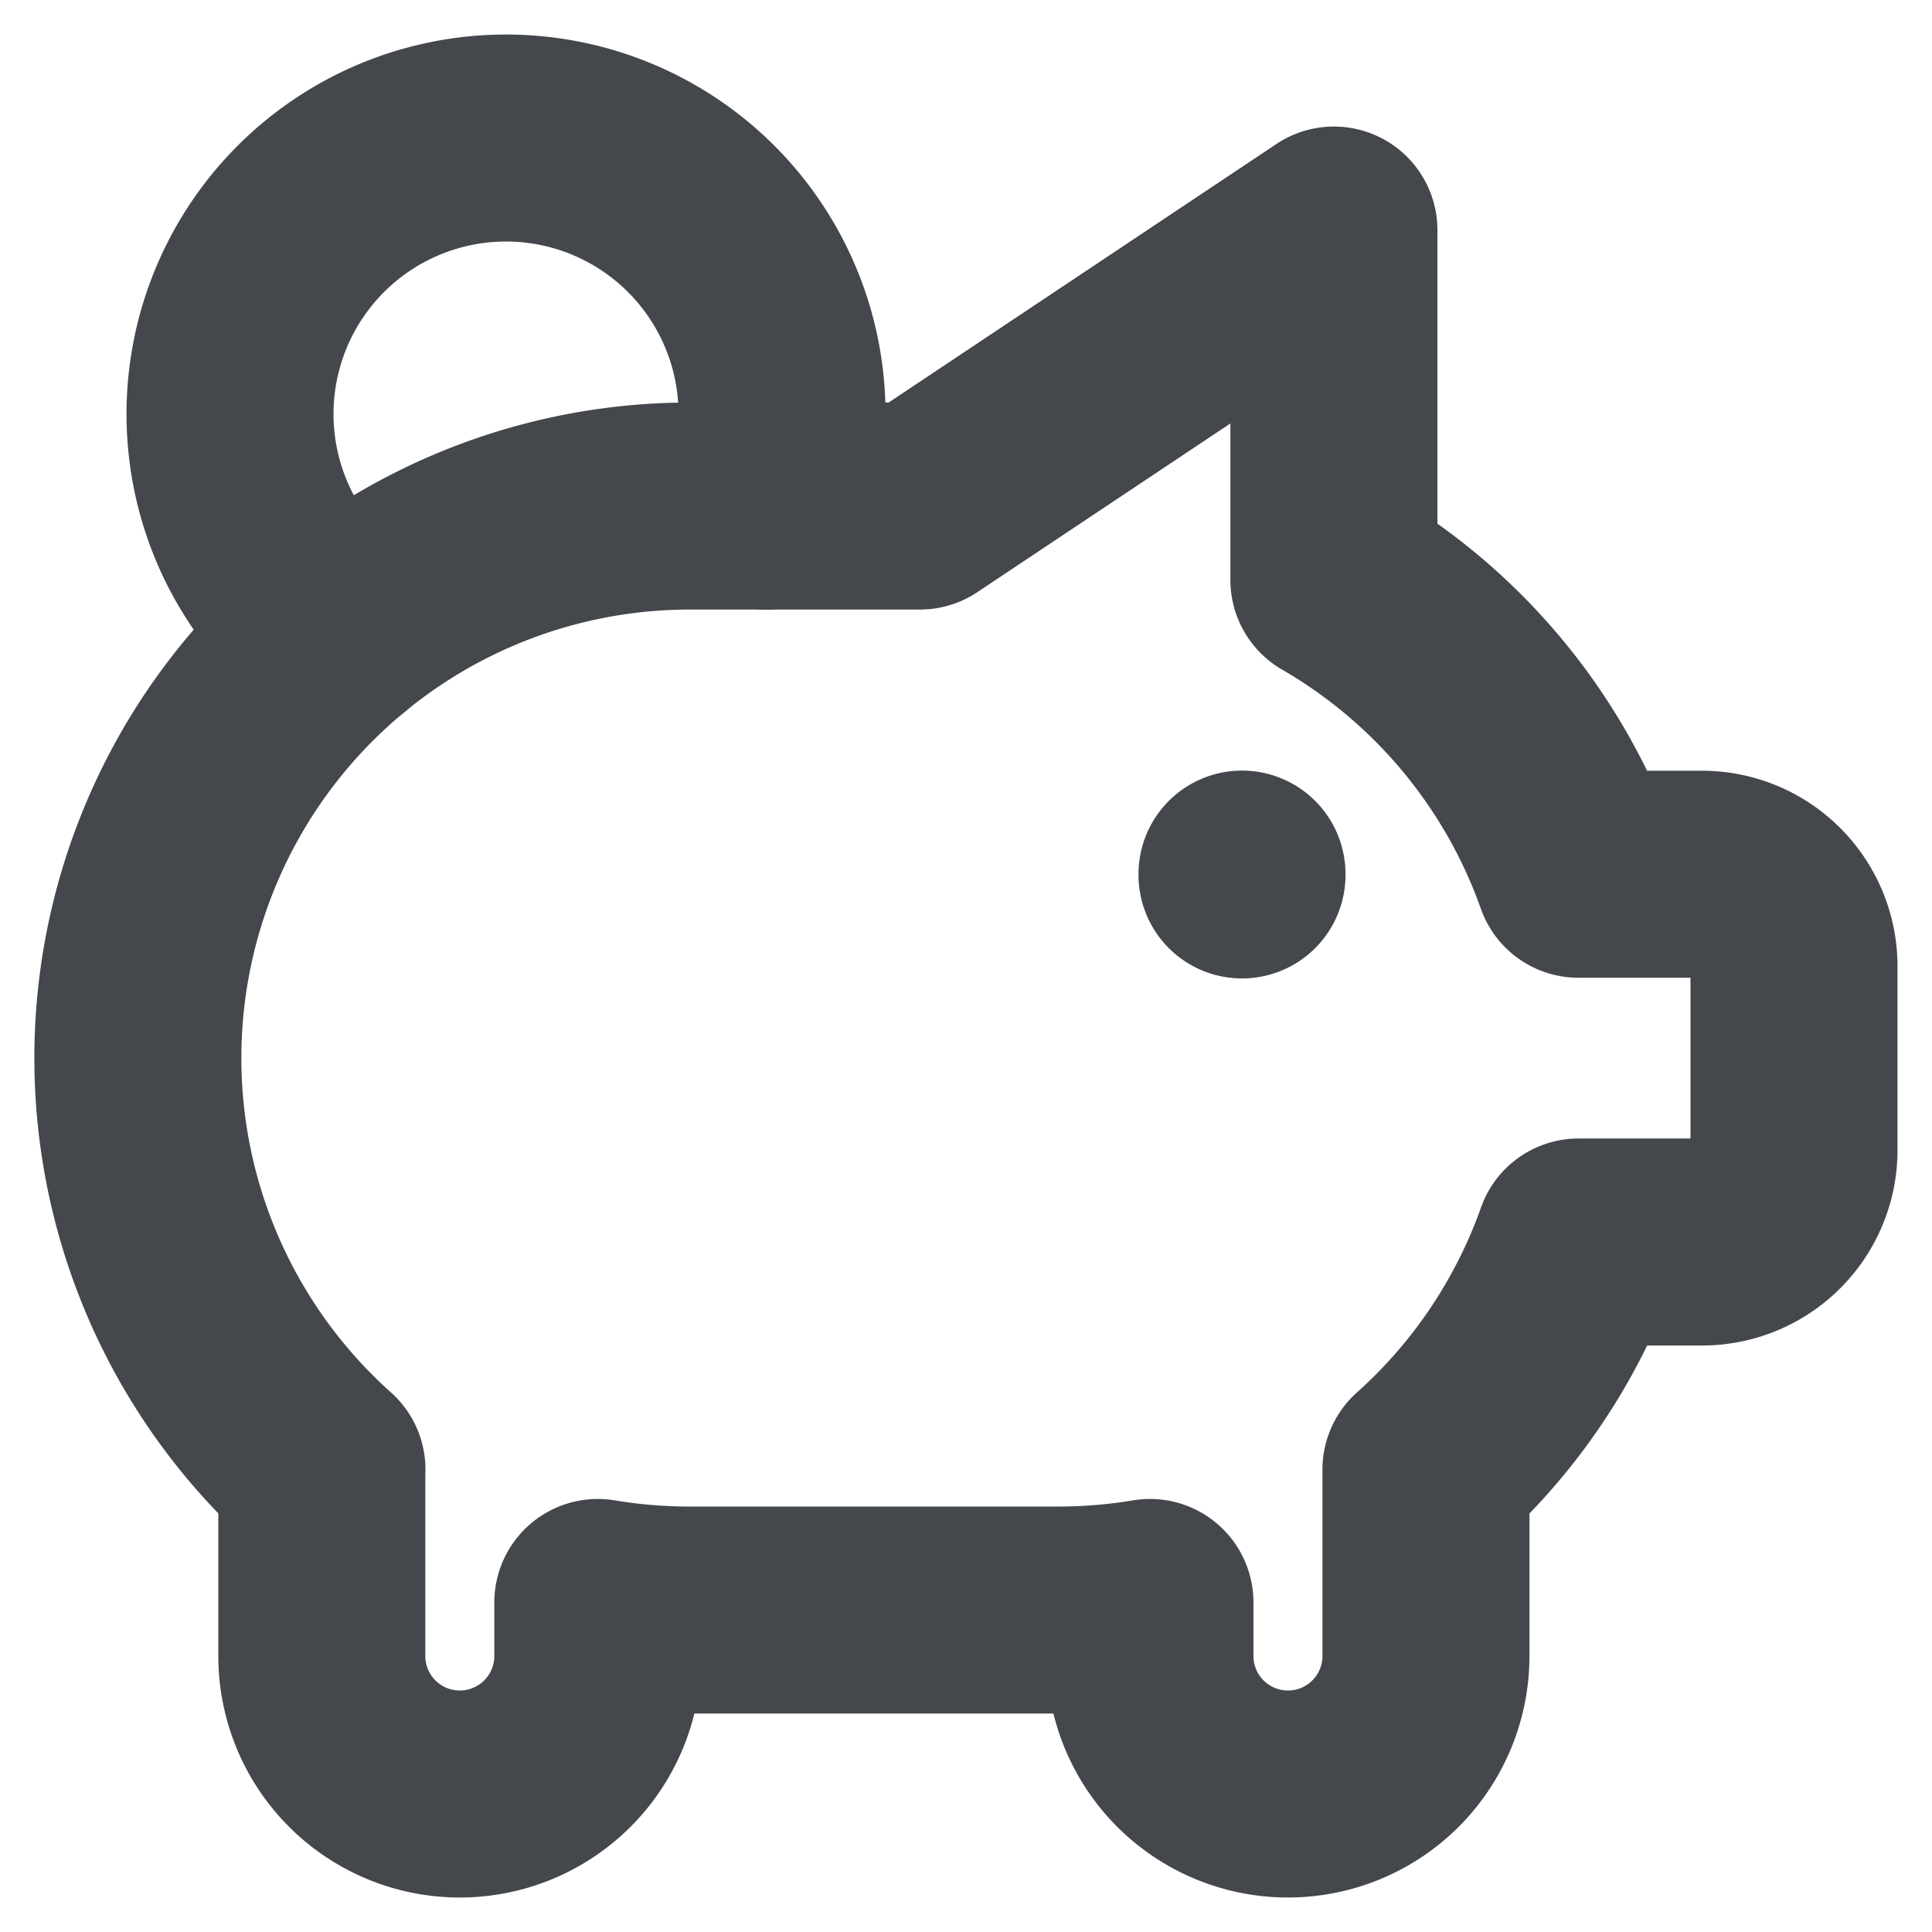 <svg width="14" height="14" fill="none" xmlns="http://www.w3.org/2000/svg"><path d="M9 6.334v.006M2.448 4.586a2 2 0 1 1 3.104-.918" stroke="#44474C" stroke-width="1.5" stroke-linecap="round" stroke-linejoin="round"/><path d="M9.666 1.668v2.535a4.012 4.012 0 0 1 1.772 2.132h.894A.667.667 0 0 1 13 7v1.334a.666.666 0 0 1-.667.666h-.894a4.01 4.01 0 0 1-1.106 1.649V12a1 1 0 1 1-2 0v-.388c-.22.037-.443.055-.666.055H4.999c-.223 0-.446-.018-.667-.055V12a1 1 0 1 1-2 0v-1.333l.001-.018a4 4 0 0 1 2.666-6.982h1.667l3-2h0Z" stroke="#44474C" stroke-width="1.5" stroke-linecap="round" stroke-linejoin="round"/></svg>